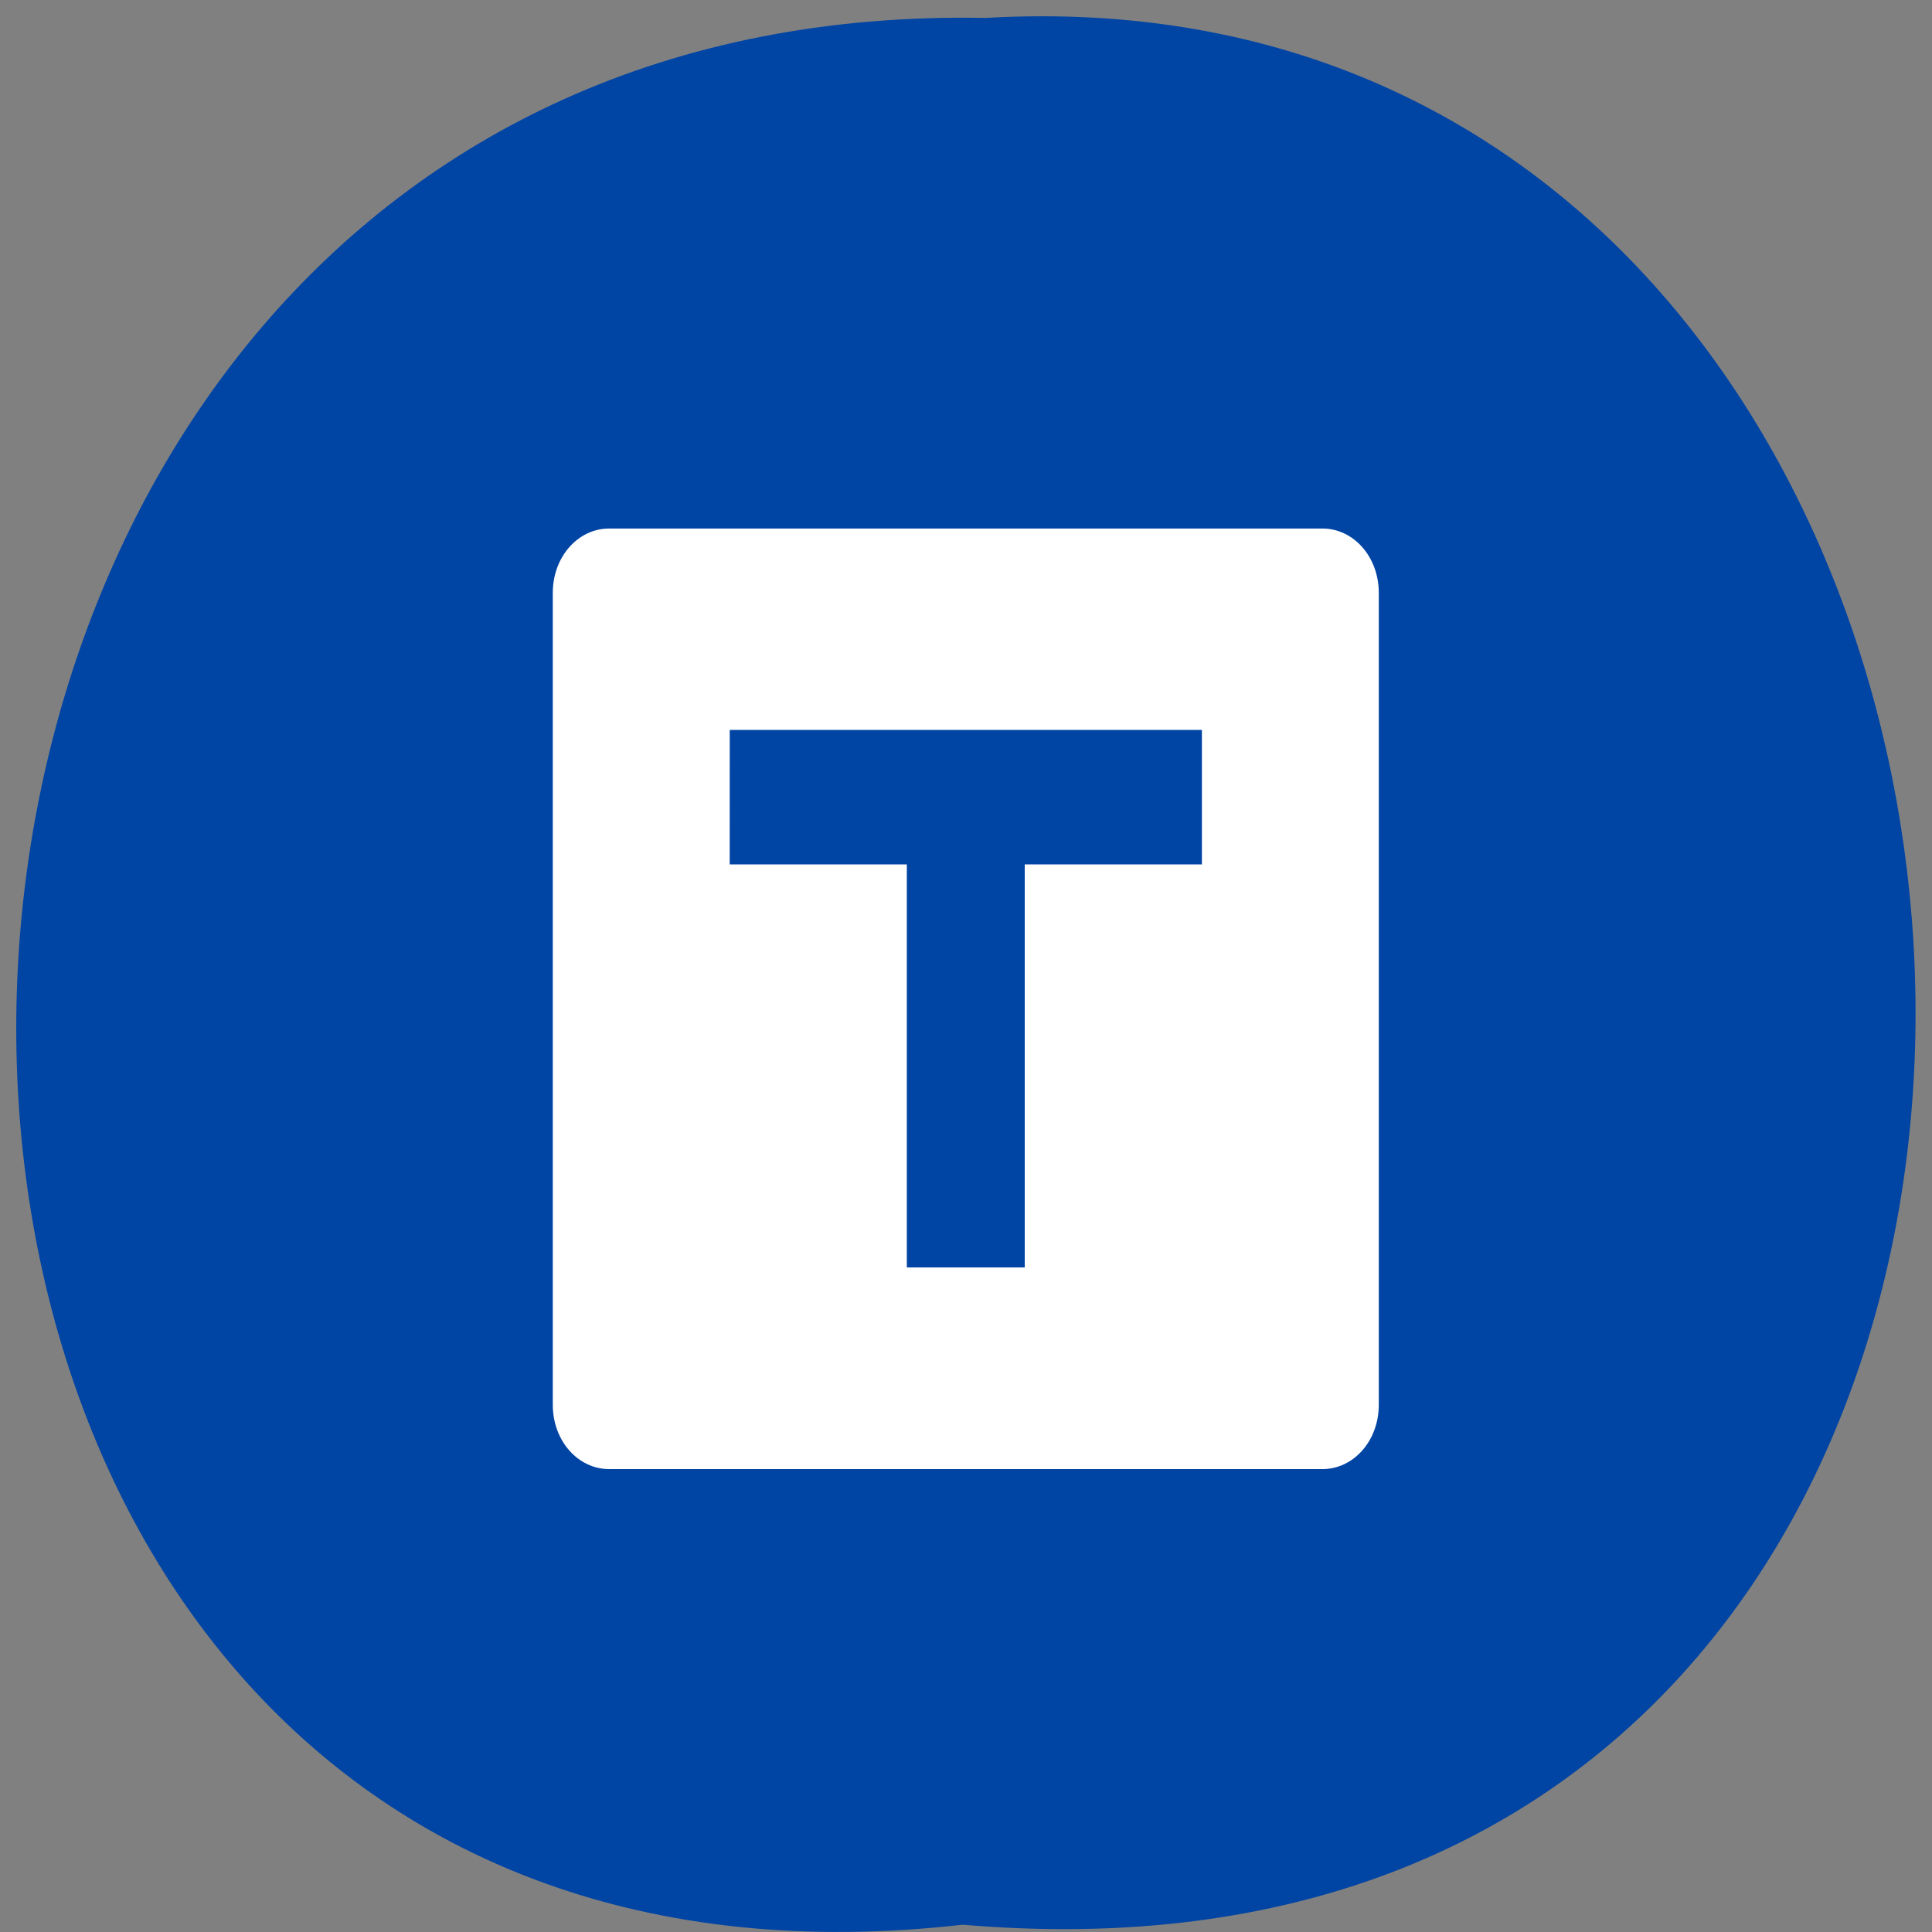 <svg xmlns="http://www.w3.org/2000/svg" viewBox="0 0 32 32"><rect x="0" y="0" width="32" height="32" fill="#808080" stroke="none"/><path d="m 15.945 31.879 c -21.11 2.402 -20.816 -31.988 0.379 -31.582 c 19.707 -1.133 21.484 33.457 -0.379 31.582" fill="#0044a4"/><path d="m 10.09 8.754 c -0.52 0 -0.934 0.473 -0.934 1.063 v 13.453 c 0 0.59 0.414 1.063 0.934 1.063 h 11.813 c 0.52 0 0.934 -0.473 0.934 -1.063 v -13.453 c 0 -0.59 -0.414 -1.063 -0.934 -1.063 m -9.816 3.336 h 7.82 v 2.227 h -2.934 v 6.676 h -1.953 v -6.676 h -2.934" fill="#fff"/></svg>